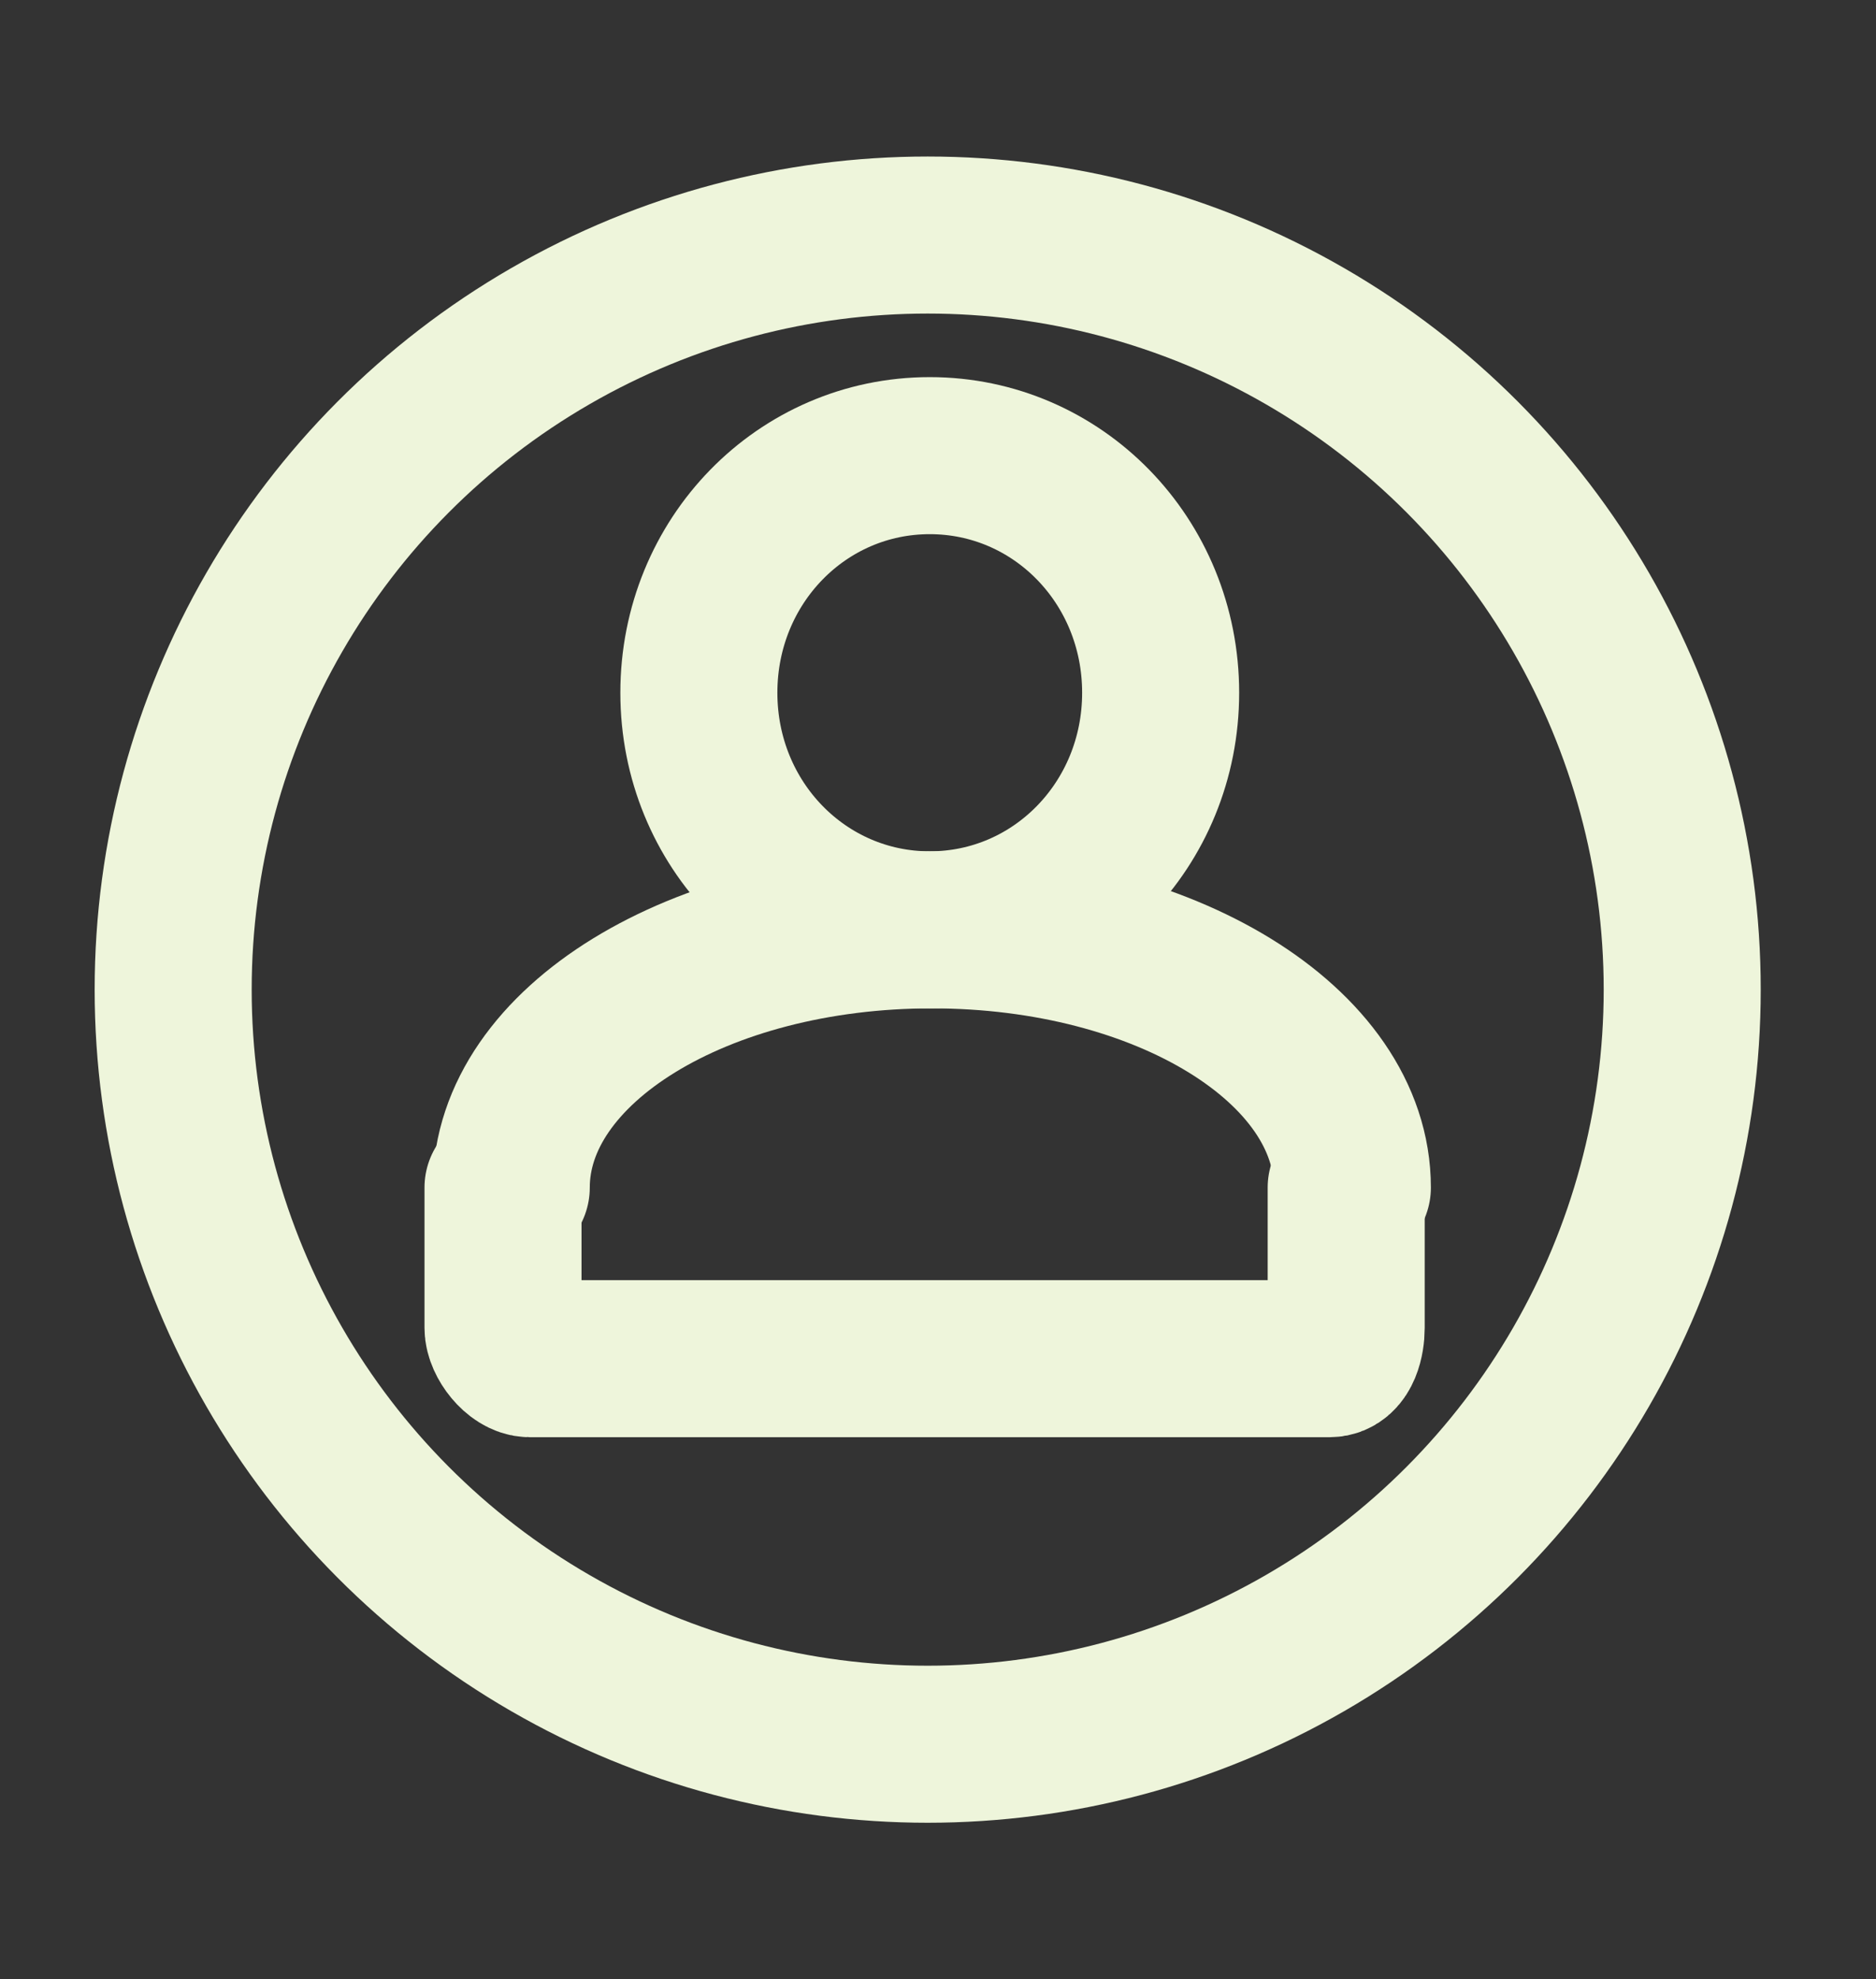 <?xml version="1.0" encoding="utf-8"?>
<!-- Generator: Adobe Illustrator 19.2.1, SVG Export Plug-In . SVG Version: 6.00 Build 0)  -->
<svg version="1.1" id="Layer_1" xmlns="http://www.w3.org/2000/svg" xmlns:xlink="http://www.w3.org/1999/xlink" x="0px" y="0px"
	 viewBox="0 0 91 96" style="enable-background:new 0 0 91 96;" xml:space="preserve">
<rect x="0" y="0" width="91" height="96" fill="#333333" stroke="none"/>
<style type="text/css">
	.st0{fill:none;stroke:#EEF5DB;stroke-width:7.617;stroke-linecap:round;}
</style>
<g>
	<title>Icon</title>
	<desc>Created with Sketch.</desc>
	<g id="Welcome_1_">
		<g id="Mobile-Portrait_1_" transform="translate(-106, -605)">
			<g id="Icon_1_" transform="translate(109, 608)">
				<path id="Stroke-13_1_" class="st0" d="M62.6,54.6c0-6.9-9.1-12.5-20.4-12.5s-20.4,5.6-20.4,12.5"/>
				<path id="Stroke-15_1_" class="st0" d="M42.1,42.1c6.2,0,11.2-5.1,11.2-11.5s-5-11.5-11.2-11.5s-11.2,5.1-11.2,11.5
					S35.9,42.1,42.1,42.1L42.1,42.1z"/>
				<path id="Stroke-17_1_" class="st0" d="M62.3,54.6v6.8c0,0.6-0.2,1.5-0.8,1.5H22.7c-0.6,0-1.3-0.9-1.3-1.5v-6.8"/>
			</g>
			<circle class="st0" cx="151" cy="653" r="36.6"/>
		</g>
	</g>
</g>
</svg>
